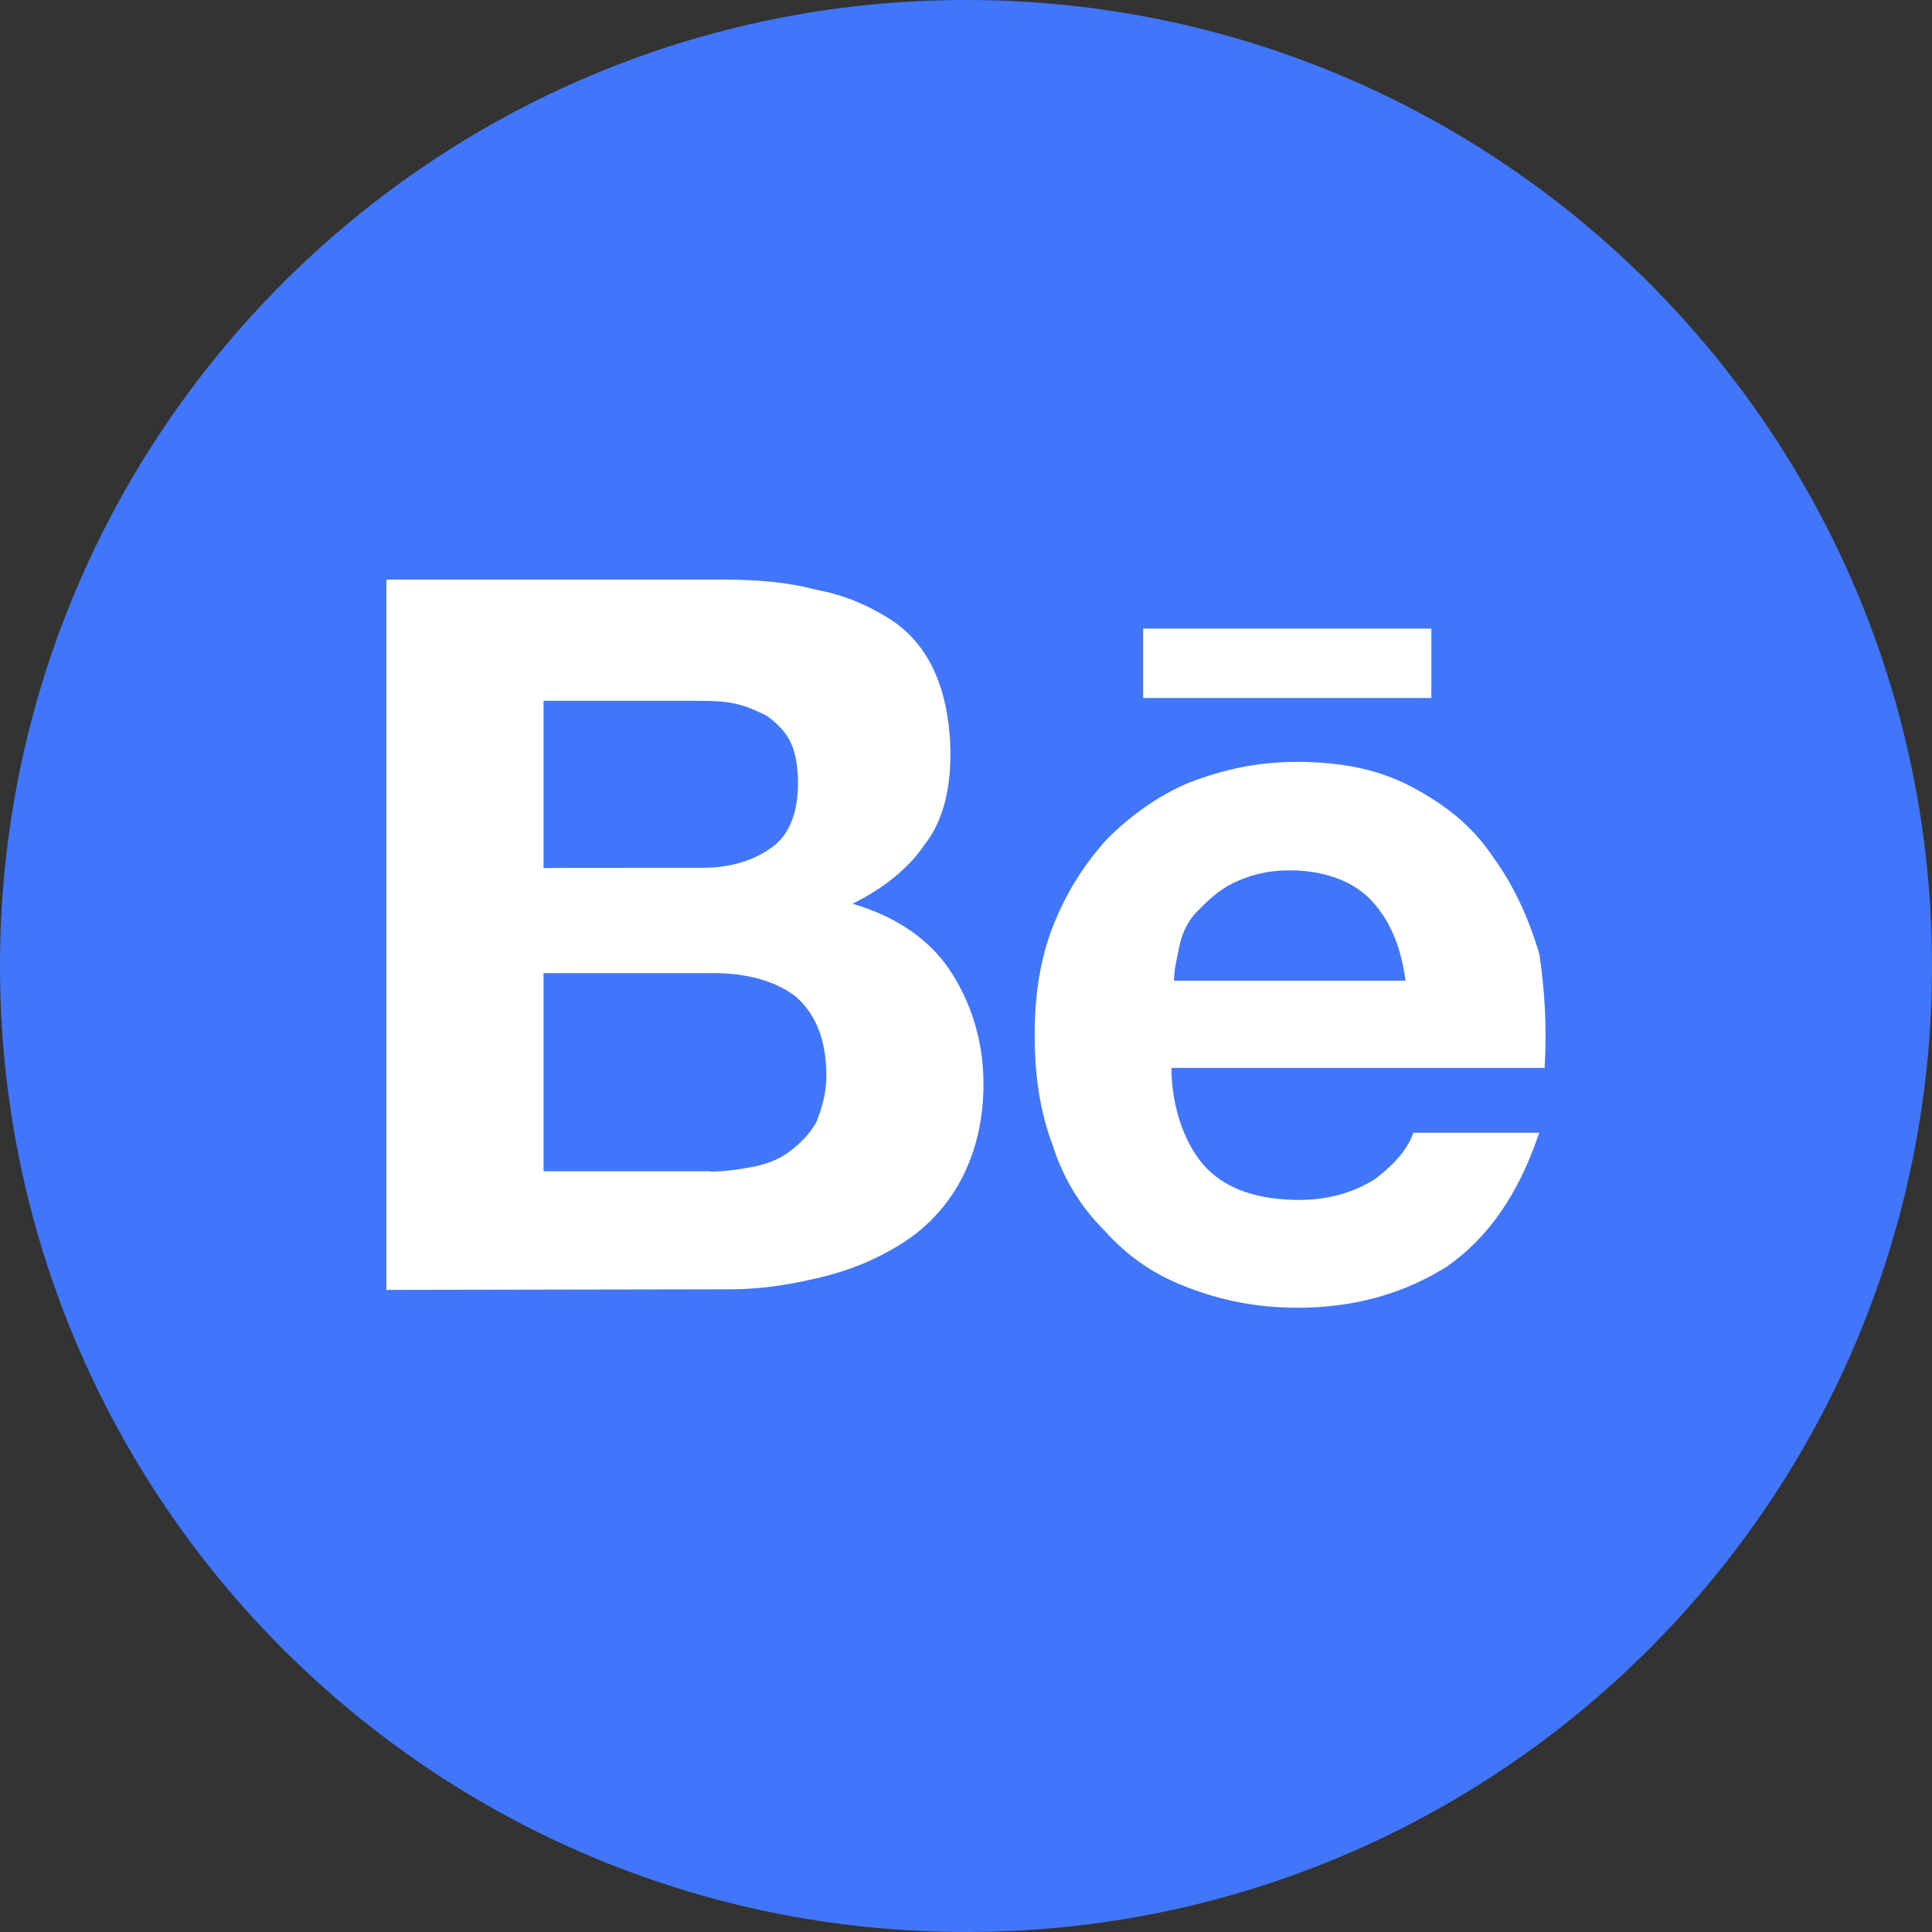 <svg width="90" height="90" viewBox="0 0 90 90" fill="none" xmlns="http://www.w3.org/2000/svg">
<rect x="0" y="0" width="90" height="90" fill="#333333" stroke="none"/>
<path d="M45 90C69.853 90 90 69.853 90 45C90 20.147 69.853 0 45 0C20.147 0 0 20.147 0 45C0 69.853 20.147 90 45 90Z" fill="#4176FA"/>
<path d="M33.708 27C35.263 27 36.701 27.119 38.02 27.474C39.338 27.711 40.42 28.2 41.383 28.793C42.347 29.386 43.058 30.23 43.547 31.312C44.021 32.394 44.273 33.713 44.273 35.15C44.273 36.825 43.917 38.262 43.073 39.344C42.347 40.425 41.161 41.389 39.709 42.1C41.754 42.693 43.31 43.774 44.258 45.212C45.206 46.649 45.814 48.442 45.814 50.487C45.814 52.161 45.458 53.599 44.851 54.799C44.258 55.999 43.295 57.081 42.213 57.792C41.131 58.519 39.813 59.111 38.375 59.467C36.938 59.823 35.501 60.06 34.063 60.06L18 60.089V27H33.708ZM32.744 40.425C34.063 40.425 35.145 40.07 35.975 39.462C36.804 38.855 37.175 37.788 37.175 36.469C37.175 35.743 37.056 35.032 36.819 34.557C36.582 34.083 36.227 33.713 35.737 33.357C35.263 33.12 34.774 32.883 34.181 32.764C33.589 32.646 32.981 32.646 32.27 32.646H25.32V40.44C25.32 40.425 32.744 40.425 32.744 40.425ZM33.1 54.577C33.826 54.577 34.537 54.458 35.145 54.34C35.737 54.221 36.345 53.984 36.819 53.614C37.294 53.243 37.664 52.888 38.02 52.295C38.257 51.702 38.494 50.976 38.494 50.131C38.494 48.457 38.02 47.257 37.056 46.412C36.093 45.686 34.774 45.33 33.218 45.33H25.32V54.562H33.1V54.577Z" fill="white"/>
<path d="M56.245 54.459C57.209 55.423 58.646 55.897 60.558 55.897C61.877 55.897 63.077 55.541 64.04 54.934C65.003 54.208 65.596 53.496 65.833 52.77H71.701C70.738 55.645 69.3 57.69 67.389 59.009C65.477 60.209 63.195 60.92 60.439 60.92C58.528 60.92 56.838 60.565 55.282 59.957C53.726 59.364 52.526 58.52 51.444 57.319C50.363 56.237 49.533 54.919 49.044 53.363C48.451 51.807 48.199 50.132 48.199 48.206C48.199 46.413 48.436 44.724 49.044 43.168C49.651 41.612 50.481 40.293 51.563 39.093C52.645 38.011 53.964 37.048 55.401 36.455C56.957 35.862 58.513 35.492 60.439 35.492C62.484 35.492 64.277 35.848 65.833 36.692C67.389 37.537 68.589 38.485 69.552 39.923C70.516 41.242 71.227 42.797 71.716 44.472C71.953 46.146 72.072 47.836 71.953 49.747H54.571C54.571 51.703 55.282 53.496 56.245 54.459ZM63.803 41.864C62.958 41.019 61.639 40.545 60.084 40.545C59.002 40.545 58.172 40.782 57.446 41.138C56.72 41.493 56.245 41.982 55.771 42.456C55.297 42.931 55.045 43.538 54.927 44.131C54.808 44.724 54.69 45.213 54.69 45.687H65.477C65.24 43.909 64.633 42.709 63.803 41.864ZM53.252 29.283H66.678V32.514H53.252V29.283Z" fill="white"/>
</svg>
